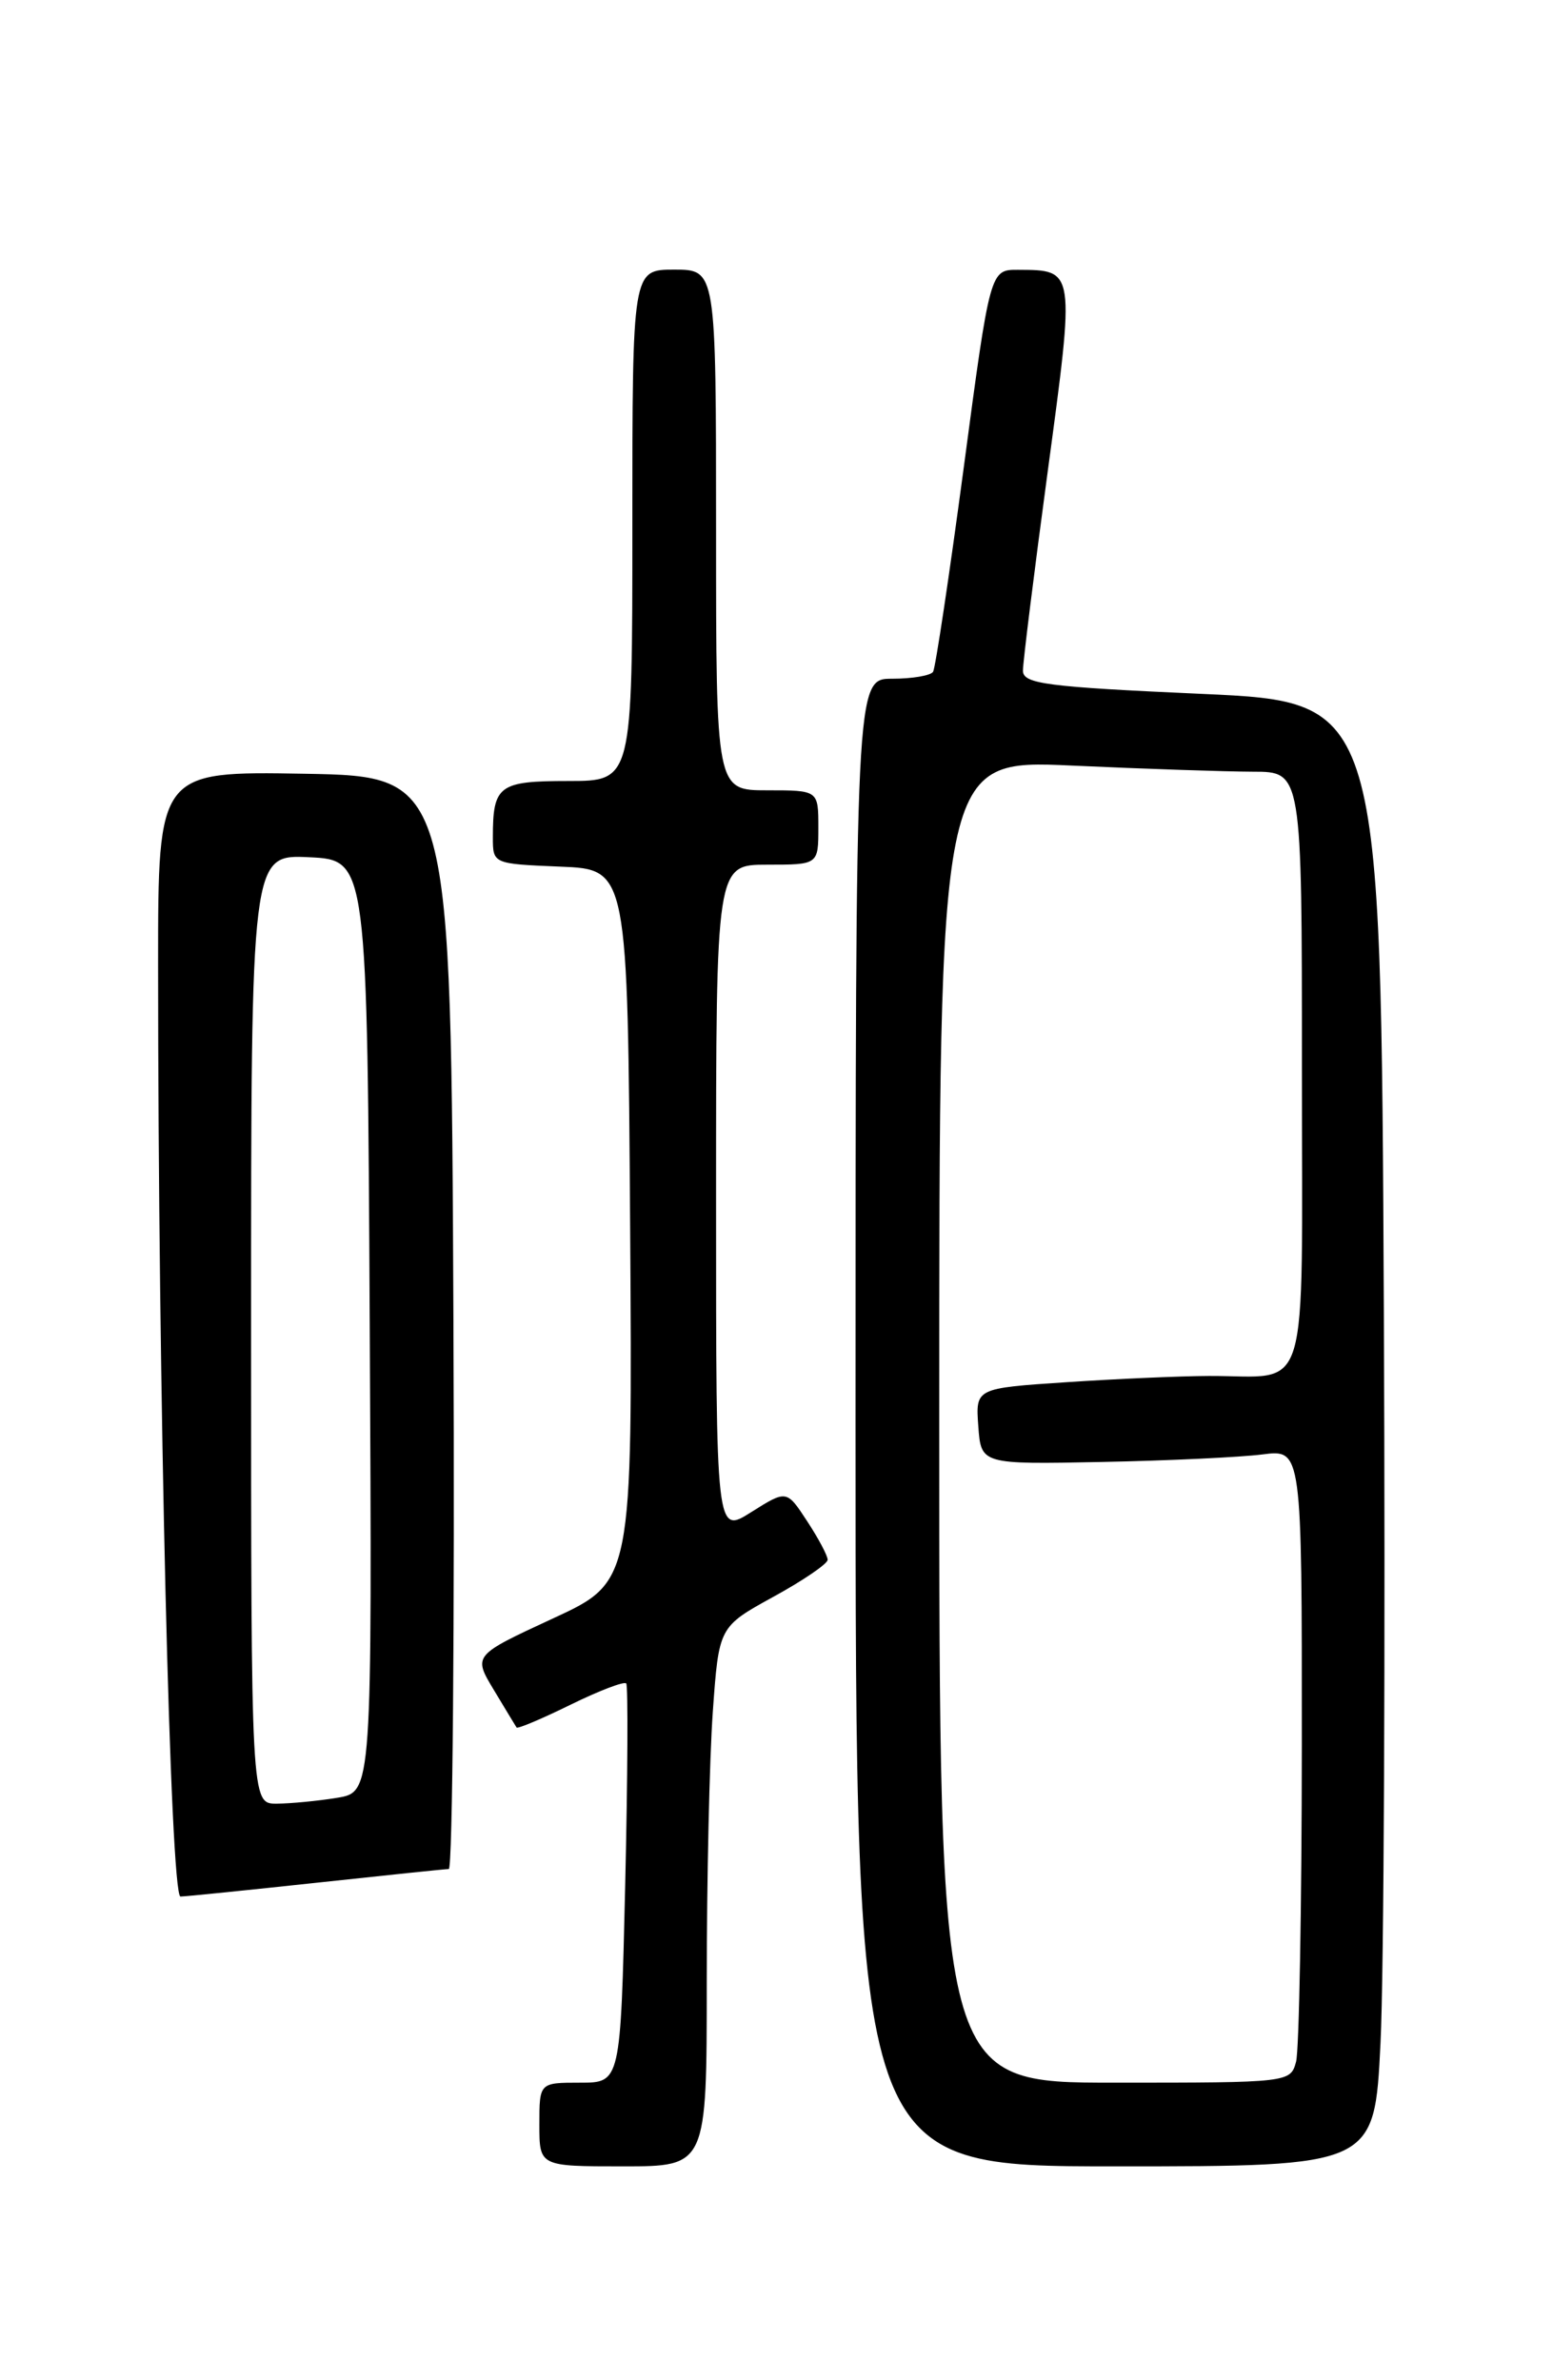 <?xml version="1.0" encoding="UTF-8" standalone="no"?>
<!DOCTYPE svg PUBLIC "-//W3C//DTD SVG 1.1//EN" "http://www.w3.org/Graphics/SVG/1.1/DTD/svg11.dtd" >
<svg xmlns="http://www.w3.org/2000/svg" xmlns:xlink="http://www.w3.org/1999/xlink" version="1.1" viewBox="0 0 167 256">
 <g >
 <path fill="currentColor"
d=" M 76.00 213.15 C 76.00 202.24 76.29 189.18 76.65 184.14 C 77.30 174.97 77.30 174.97 83.15 171.75 C 86.37 169.99 89.00 168.19 89.00 167.76 C 89.00 167.32 88.01 165.46 86.79 163.60 C 84.59 160.24 84.59 160.24 80.79 162.63 C 77.00 165.03 77.00 165.03 77.00 129.01 C 77.00 93.00 77.00 93.00 82.50 93.00 C 88.00 93.00 88.00 93.00 88.00 89.00 C 88.00 85.00 88.00 85.00 82.50 85.00 C 77.00 85.00 77.00 85.00 77.00 57.00 C 77.00 29.00 77.00 29.00 72.50 29.00 C 68.00 29.00 68.00 29.00 68.00 56.50 C 68.00 84.00 68.00 84.00 61.11 84.00 C 53.64 84.00 53.00 84.47 53.00 90.04 C 53.00 92.91 53.00 92.91 60.25 93.21 C 67.50 93.50 67.50 93.50 67.76 131.81 C 68.02 170.12 68.02 170.12 59.44 174.08 C 50.87 178.05 50.87 178.05 53.11 181.77 C 54.34 183.82 55.44 185.63 55.55 185.80 C 55.67 185.96 58.28 184.86 61.35 183.35 C 64.43 181.84 67.12 180.81 67.34 181.06 C 67.55 181.30 67.50 191.06 67.23 202.75 C 66.73 224.00 66.73 224.00 62.37 224.00 C 58.00 224.00 58.00 224.00 58.00 228.50 C 58.00 233.00 58.00 233.00 67.00 233.00 C 76.00 233.00 76.00 233.00 76.00 213.15 Z  M 148.45 219.75 C 148.82 212.46 148.98 177.03 148.81 141.00 C 148.50 75.50 148.50 75.50 129.25 74.63 C 112.47 73.88 110.00 73.55 110.00 72.13 C 110.00 71.23 111.20 61.57 112.67 50.67 C 115.61 28.88 115.63 29.05 109.49 29.02 C 106.47 29.00 106.47 29.00 103.64 50.25 C 102.08 61.94 100.59 71.84 100.34 72.25 C 100.09 72.66 98.11 73.00 95.94 73.00 C 92.00 73.00 92.00 73.00 92.00 153.00 C 92.00 233.00 92.00 233.00 119.90 233.00 C 147.80 233.00 147.80 233.00 148.45 219.75 Z  M 34.00 202.50 C 41.42 201.70 47.84 201.03 48.26 201.02 C 48.67 201.01 48.90 174.56 48.76 142.25 C 48.50 83.50 48.50 83.50 32.75 83.22 C 17.00 82.95 17.00 82.95 17.00 103.72 C 17.00 149.52 18.31 204.00 19.41 203.98 C 20.01 203.97 26.57 203.30 34.00 202.50 Z  M 101.00 152.84 C 101.00 81.69 101.00 81.69 115.25 82.34 C 123.09 82.70 131.86 82.99 134.75 83.00 C 140.00 83.00 140.00 83.00 140.00 114.88 C 140.00 151.32 141.02 147.95 130.00 147.99 C 126.97 148.00 120.09 148.30 114.70 148.66 C 104.90 149.31 104.90 149.31 105.20 153.40 C 105.50 157.50 105.50 157.50 118.50 157.24 C 125.65 157.10 133.41 156.73 135.75 156.43 C 140.00 155.88 140.00 155.88 139.99 187.69 C 139.98 205.18 139.70 220.51 139.37 221.75 C 138.77 223.98 138.62 224.00 119.88 224.00 C 101.00 224.00 101.00 224.00 101.00 152.84 Z  M 27.00 142.95 C 27.00 91.90 27.00 91.90 33.25 92.20 C 39.50 92.50 39.50 92.50 39.76 142.62 C 40.02 192.74 40.02 192.74 36.26 193.36 C 34.19 193.70 31.26 193.98 29.75 193.99 C 27.00 194.00 27.00 194.00 27.00 142.95 Z "/>
</g>
</svg>